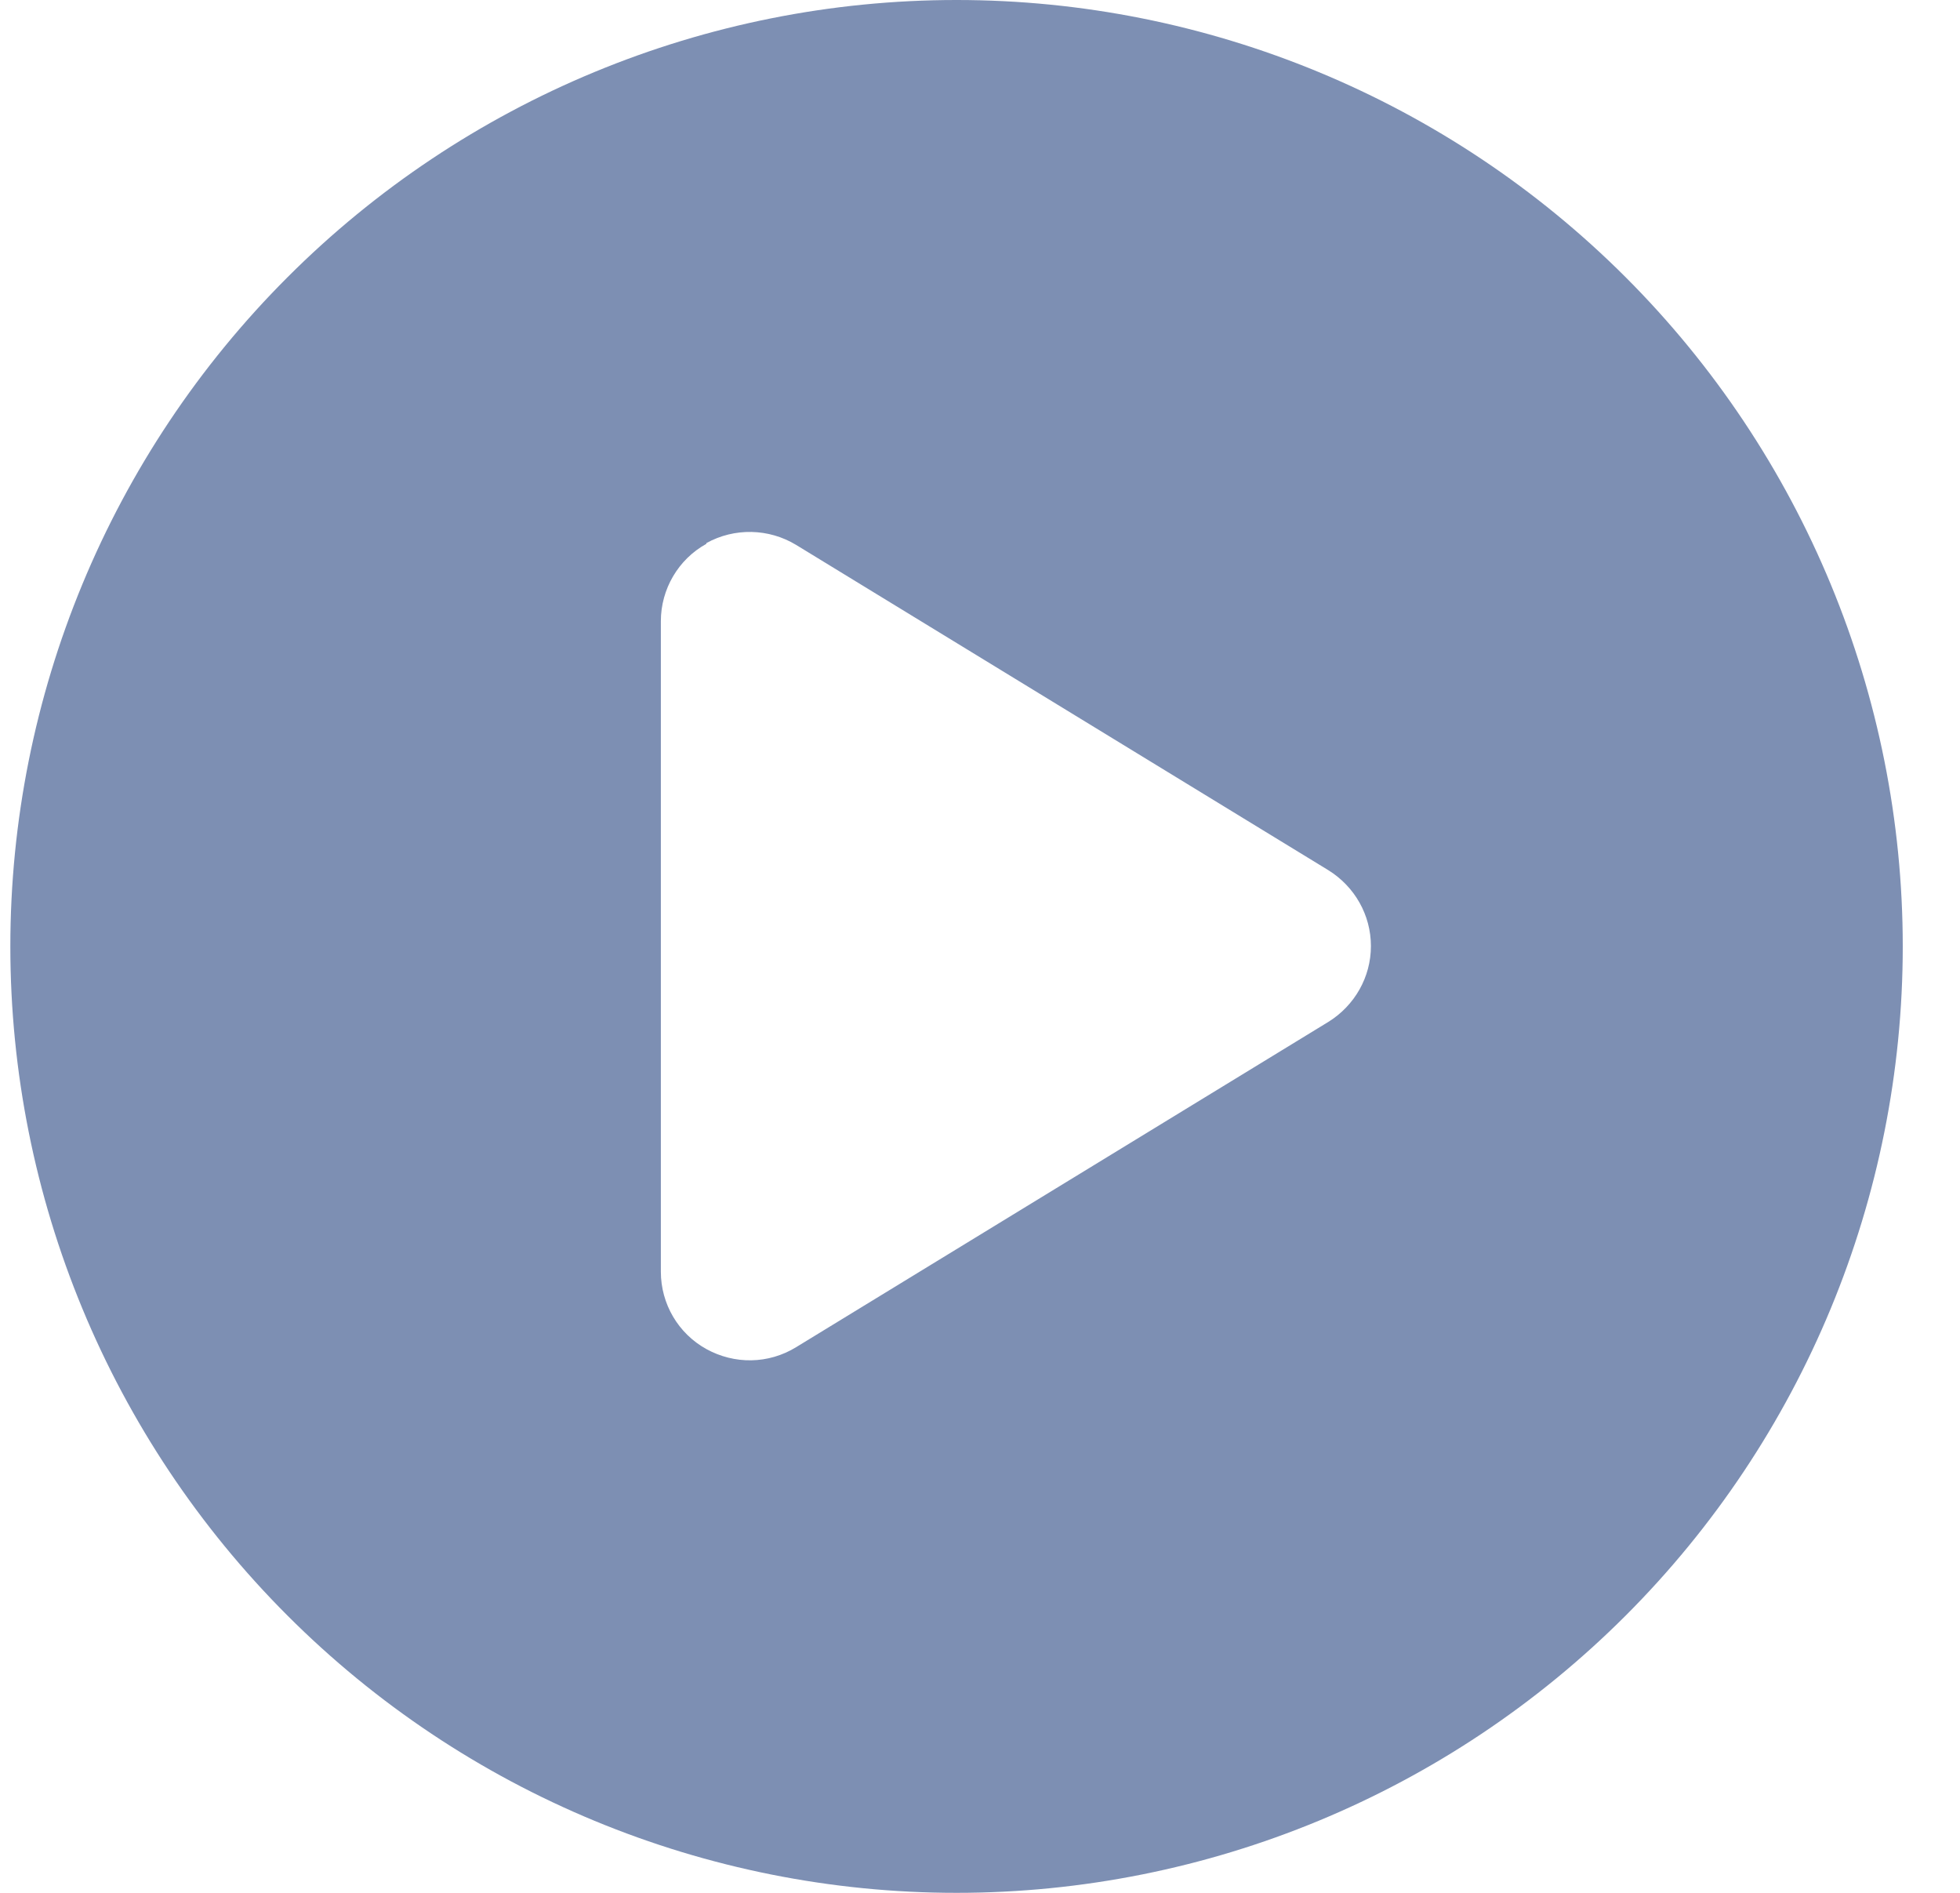 <svg width="29" height="28" viewBox="0 0 29 28" fill="none" xmlns="http://www.w3.org/2000/svg">
<path d="M0.153 14C0.153 10.287 1.628 6.726 4.254 4.101C6.879 1.475 10.44 0 14.153 0C17.866 0 21.427 1.475 24.053 4.101C26.678 6.726 28.153 10.287 28.153 14C28.153 17.713 26.678 21.274 24.053 23.899C21.427 26.525 17.866 28 14.153 28C10.44 28 6.879 26.525 4.254 23.899C1.628 21.274 0.153 17.713 0.153 14ZM10.451 8.045C10.035 8.274 9.778 8.717 9.778 9.188V18.812C9.778 19.288 10.035 19.726 10.451 19.956C10.867 20.185 11.37 20.18 11.78 19.928L19.655 15.116C20.043 14.875 20.284 14.454 20.284 13.995C20.284 13.535 20.043 13.114 19.655 12.873L11.78 8.061C11.375 7.815 10.867 7.804 10.451 8.034V8.045Z" fill="#7D8FB3"/>
</svg>
